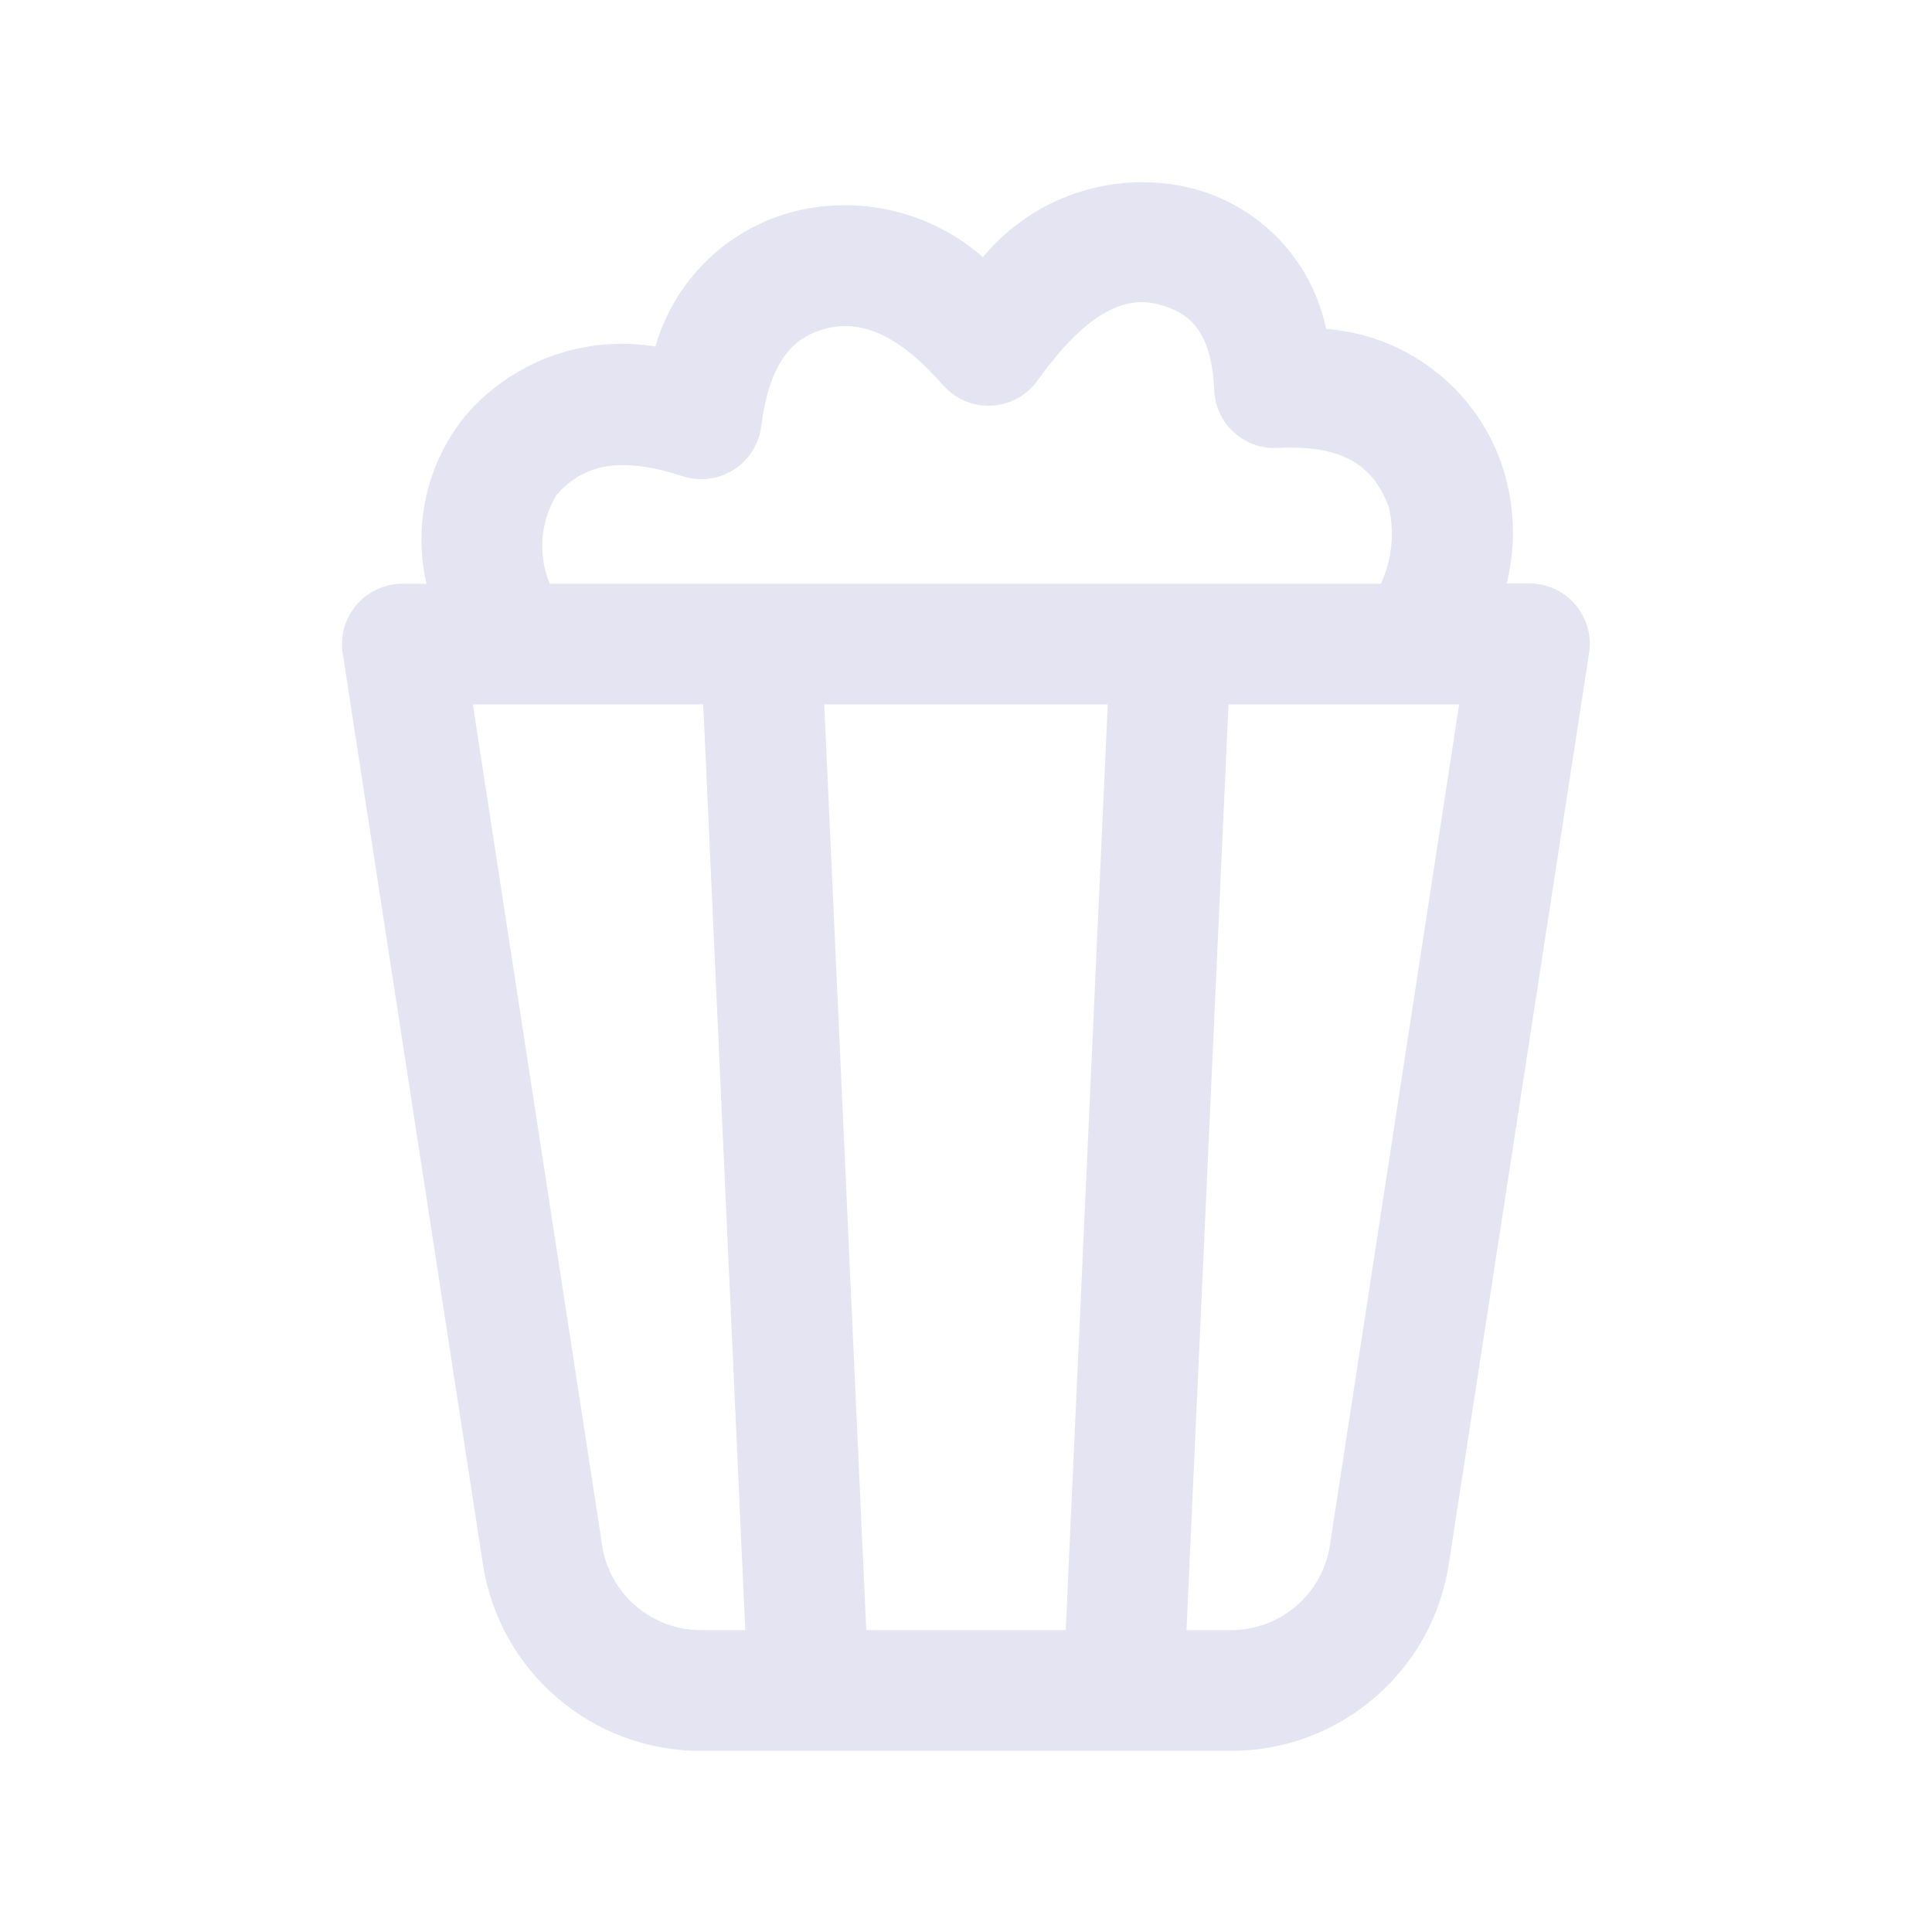 <?xml version="1.0" encoding="utf-8"?>
<!-- Generator: Adobe Illustrator 27.2.0, SVG Export Plug-In . SVG Version: 6.00 Build 0)  -->
<svg version="1.1" id="_24x24_On_Light_Media" xmlns="http://www.w3.org/2000/svg" xmlns:xlink="http://www.w3.org/1999/xlink"
	 x="0px" y="0px" viewBox="0 0 800 800" style="enable-background:new 0 0 800 800;" xml:space="preserve">
<style type="text/css">
	.st0{fill:none;}
	.st1{fill:#E5E4F2;}
</style>
<rect id="view-box" class="st0" width="800" height="800"/>
<path id="Shape" class="st1" d="M290.5,725c-45.3,0.2-83.9-32.9-90.6-77.7l-58-376.8c-2.1-13.6,7.3-26.4,20.9-28.5
	c1.3-0.2,2.5-0.3,3.8-0.3h10c-5.6-24.3,0.2-49.7,15.8-69.2c19.4-22.9,49.4-33.9,79-29c7.8-27.3,29.4-48.5,56.9-55.8
	c27.7-7.1,57.2-0.1,78.7,18.8c20.5-24.8,53.2-36,84.6-29c29,6.6,51.5,29.6,57.5,58.7c33,2.5,61.4,24.2,72.5,55.4
	c5.6,16.1,6.4,33.5,2.3,50h9.4c13.8,0,25,11.2,25,25c0,1.3-0.1,2.6-0.3,3.8l-58,376.7c-6.6,44.9-45.3,78.1-90.6,77.9H290.5z
	 M509.5,675c20.6,0.1,38.2-14.9,41.2-35.3l53.5-348h-95.5L491.3,675H509.5z M441.3,675l17.4-383.3H341.3L358.7,675H441.3z
	 M249.3,639.7c3,20.4,20.6,35.4,41.2,35.3h18.1l-17.4-383.3h-95.4L249.3,639.7z M571.8,241.7c4.6-10,5.8-21.3,3.2-32
	c-6.9-18-20.2-25.5-45.9-24.2c-13.8,0.7-25.6-9.8-26.3-23.6c0-0.1,0-0.1,0-0.2c-1-22-8.1-31.9-23.2-35.7c-15.1-3.9-30.8,4.9-50,31.6
	c-8.1,11.2-23.7,13.8-34.9,5.7c-1.5-1.1-2.9-2.4-4.2-3.8c-18.3-20.9-33.9-27.4-49-23.3c-14.6,3.9-23.1,15.6-26.3,40.4
	c-1.8,13.7-14.3,23.4-28.1,21.6c-1.5-0.2-3-0.5-4.4-1c-25.5-8.3-41-5.2-52.3,7.8c-6.7,11.1-7.7,24.7-2.8,36.7H571.8z"/>
</svg>
